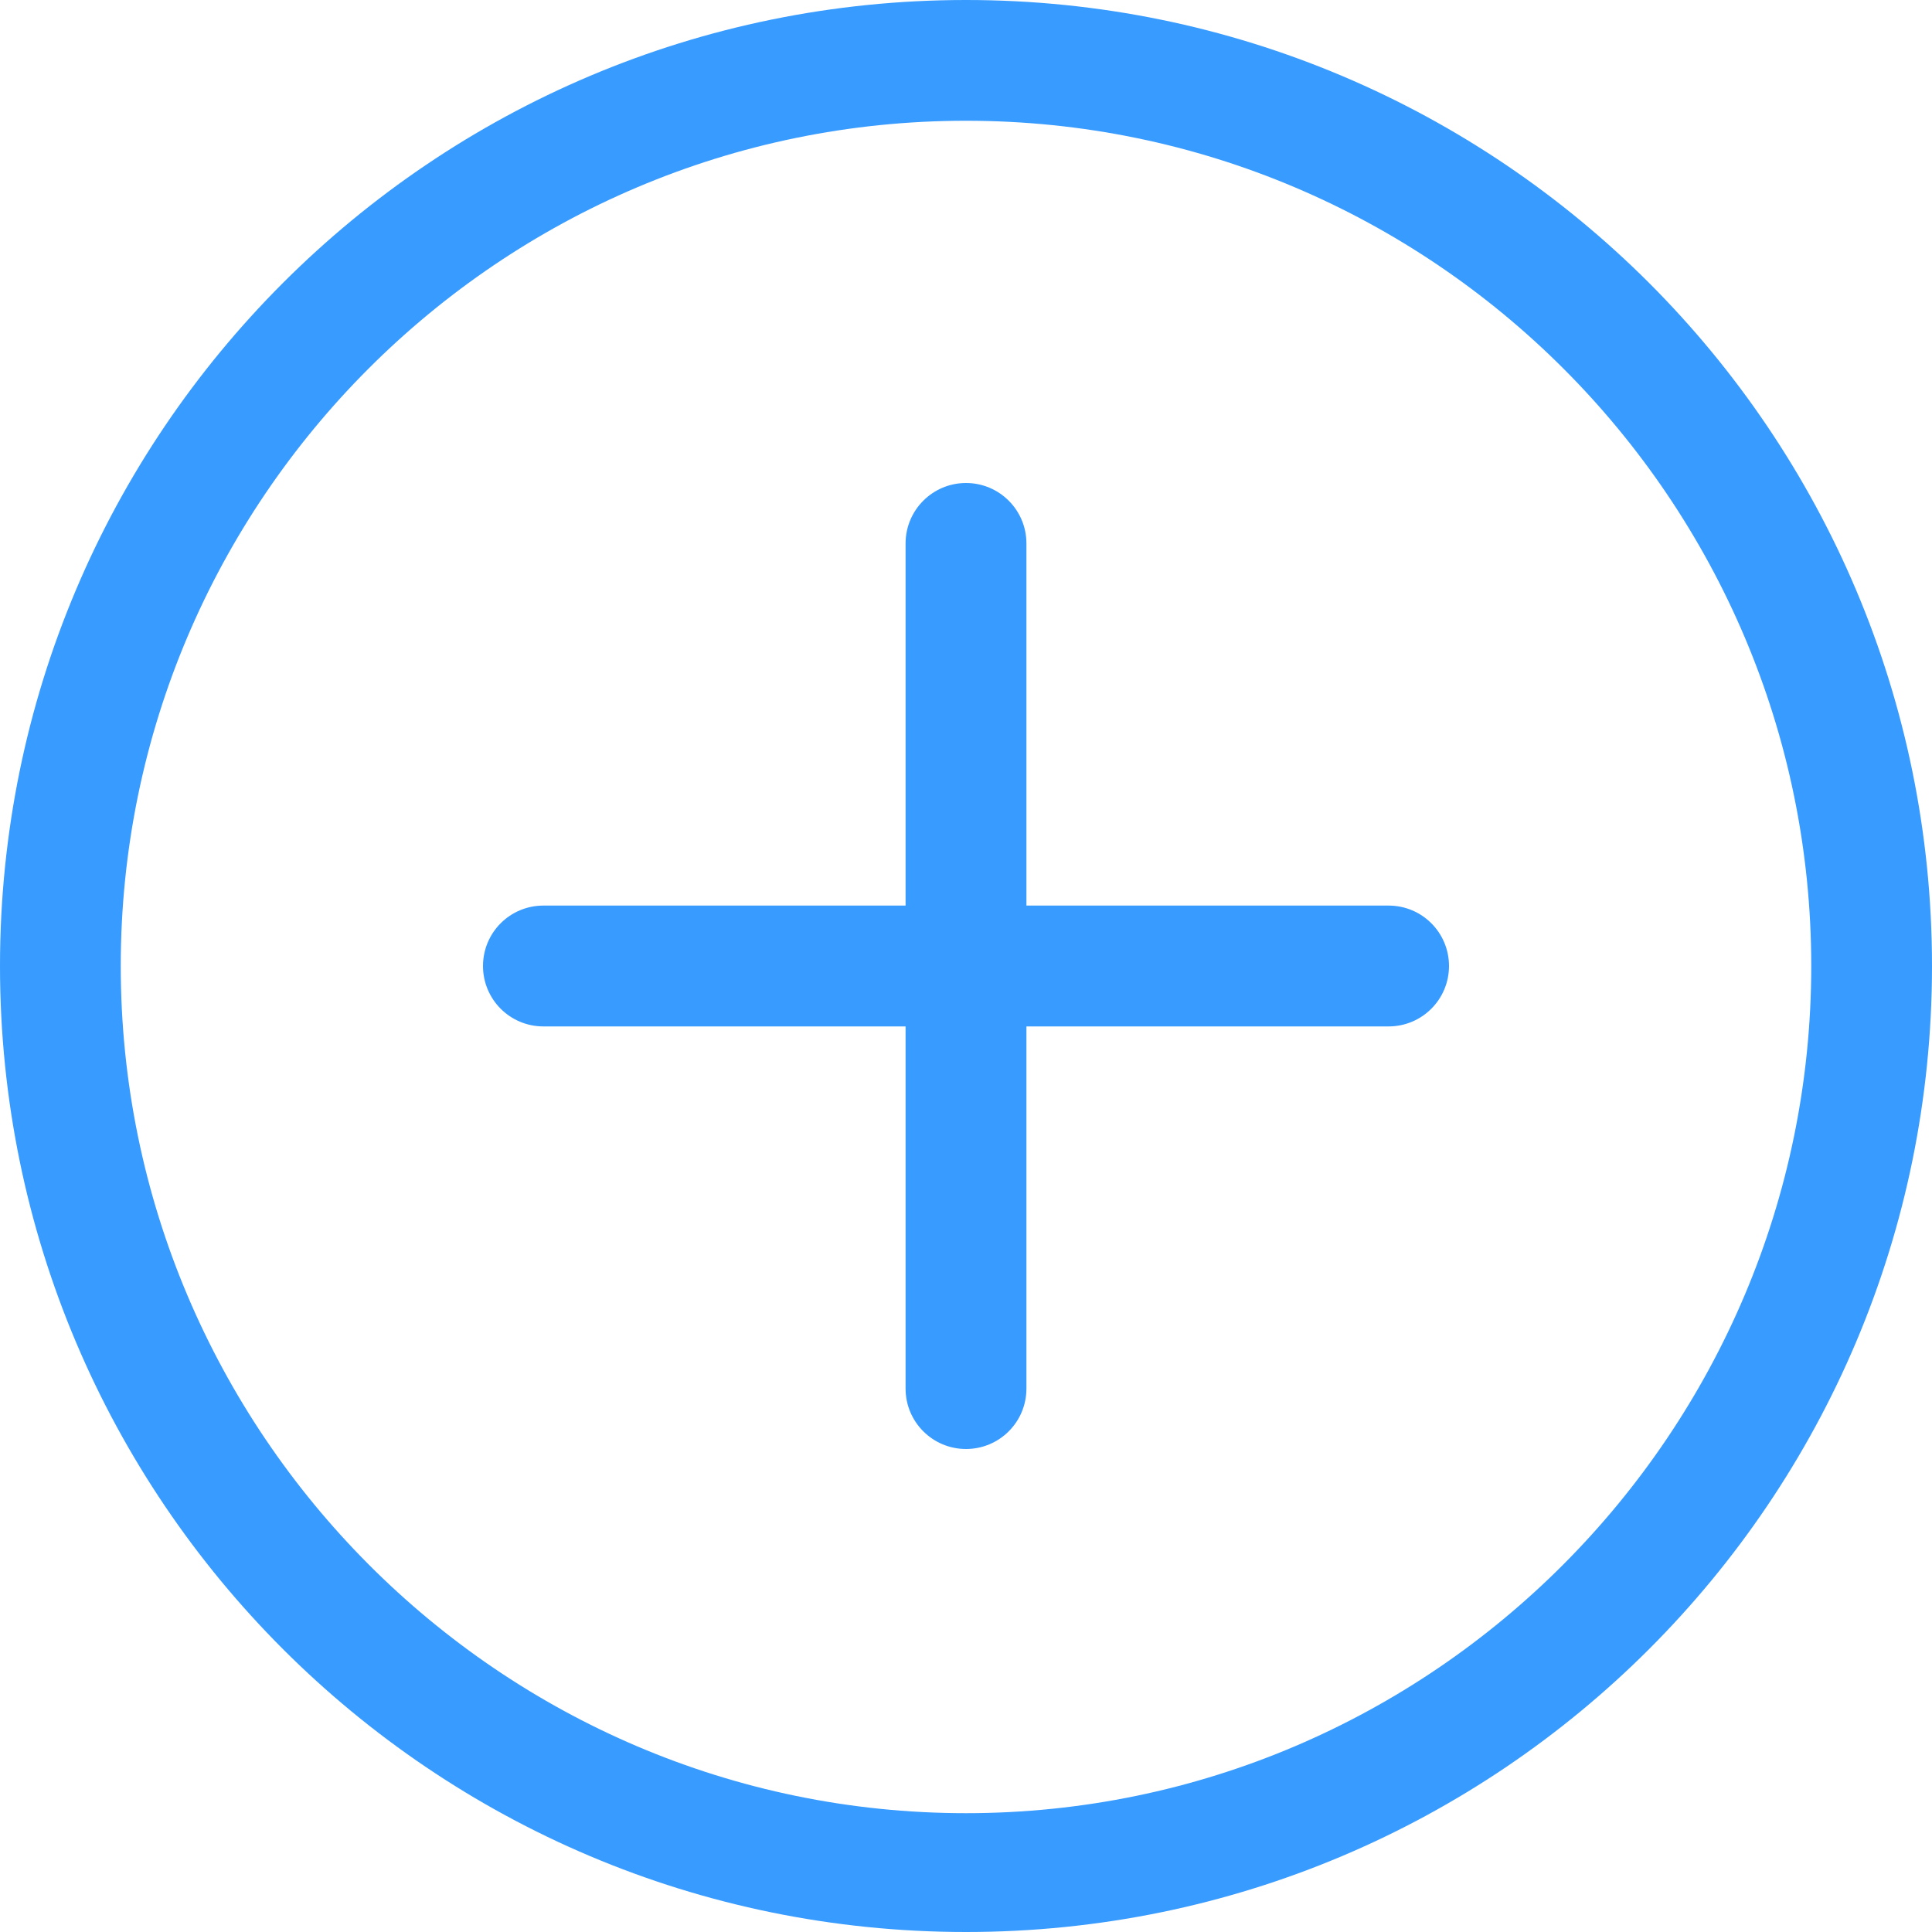 
<svg width="22px" height="22px" viewBox="0 0 22 22" version="1.1" xmlns="http://www.w3.org/2000/svg" xmlns:xlink="http://www.w3.org/1999/xlink">
    <!-- Generator: Sketch 40.3 (33839) - http://www.bohemiancoding.com/sketch -->
    <desc>Created with Sketch.</desc>
    <defs></defs>
    <path d="M15.812,10.312 L11.688,10.312 L11.688,6.188 C11.688,5.808 11.38,5.5 11,5.5 C10.621,5.5 10.312,5.808 10.312,6.188 L10.312,10.312 L6.188,10.312 C5.807,10.312 5.5,10.62 5.5,11 C5.5,11.38 5.807,11.688 6.188,11.688 L10.312,11.688 L10.312,15.812 C10.312,16.193 10.621,16.5 11,16.5 C11.38,16.5 11.688,16.193 11.688,15.812 L11.688,11.688 L15.812,11.688 C16.193,11.688 16.5,11.38 16.5,11 C16.5,10.62 16.193,10.312 15.812,10.312 M11,20.647 C5.692,20.647 1.375,16.308 1.375,11 C1.375,5.692 5.692,1.375 11,1.375 C16.308,1.375 20.625,5.692 20.625,11 C20.625,16.308 16.308,20.647 11,20.647 M11,0 C4.925,0 0,4.925 0,11 C0,17.076 4.925,22 11,22 C17.076,22 22,17.076 22,11 C22,4.925 17.076,0 11,0" id="Icon" stroke="none" fill="#389BFF" fill-rule="evenodd"></path>
</svg>